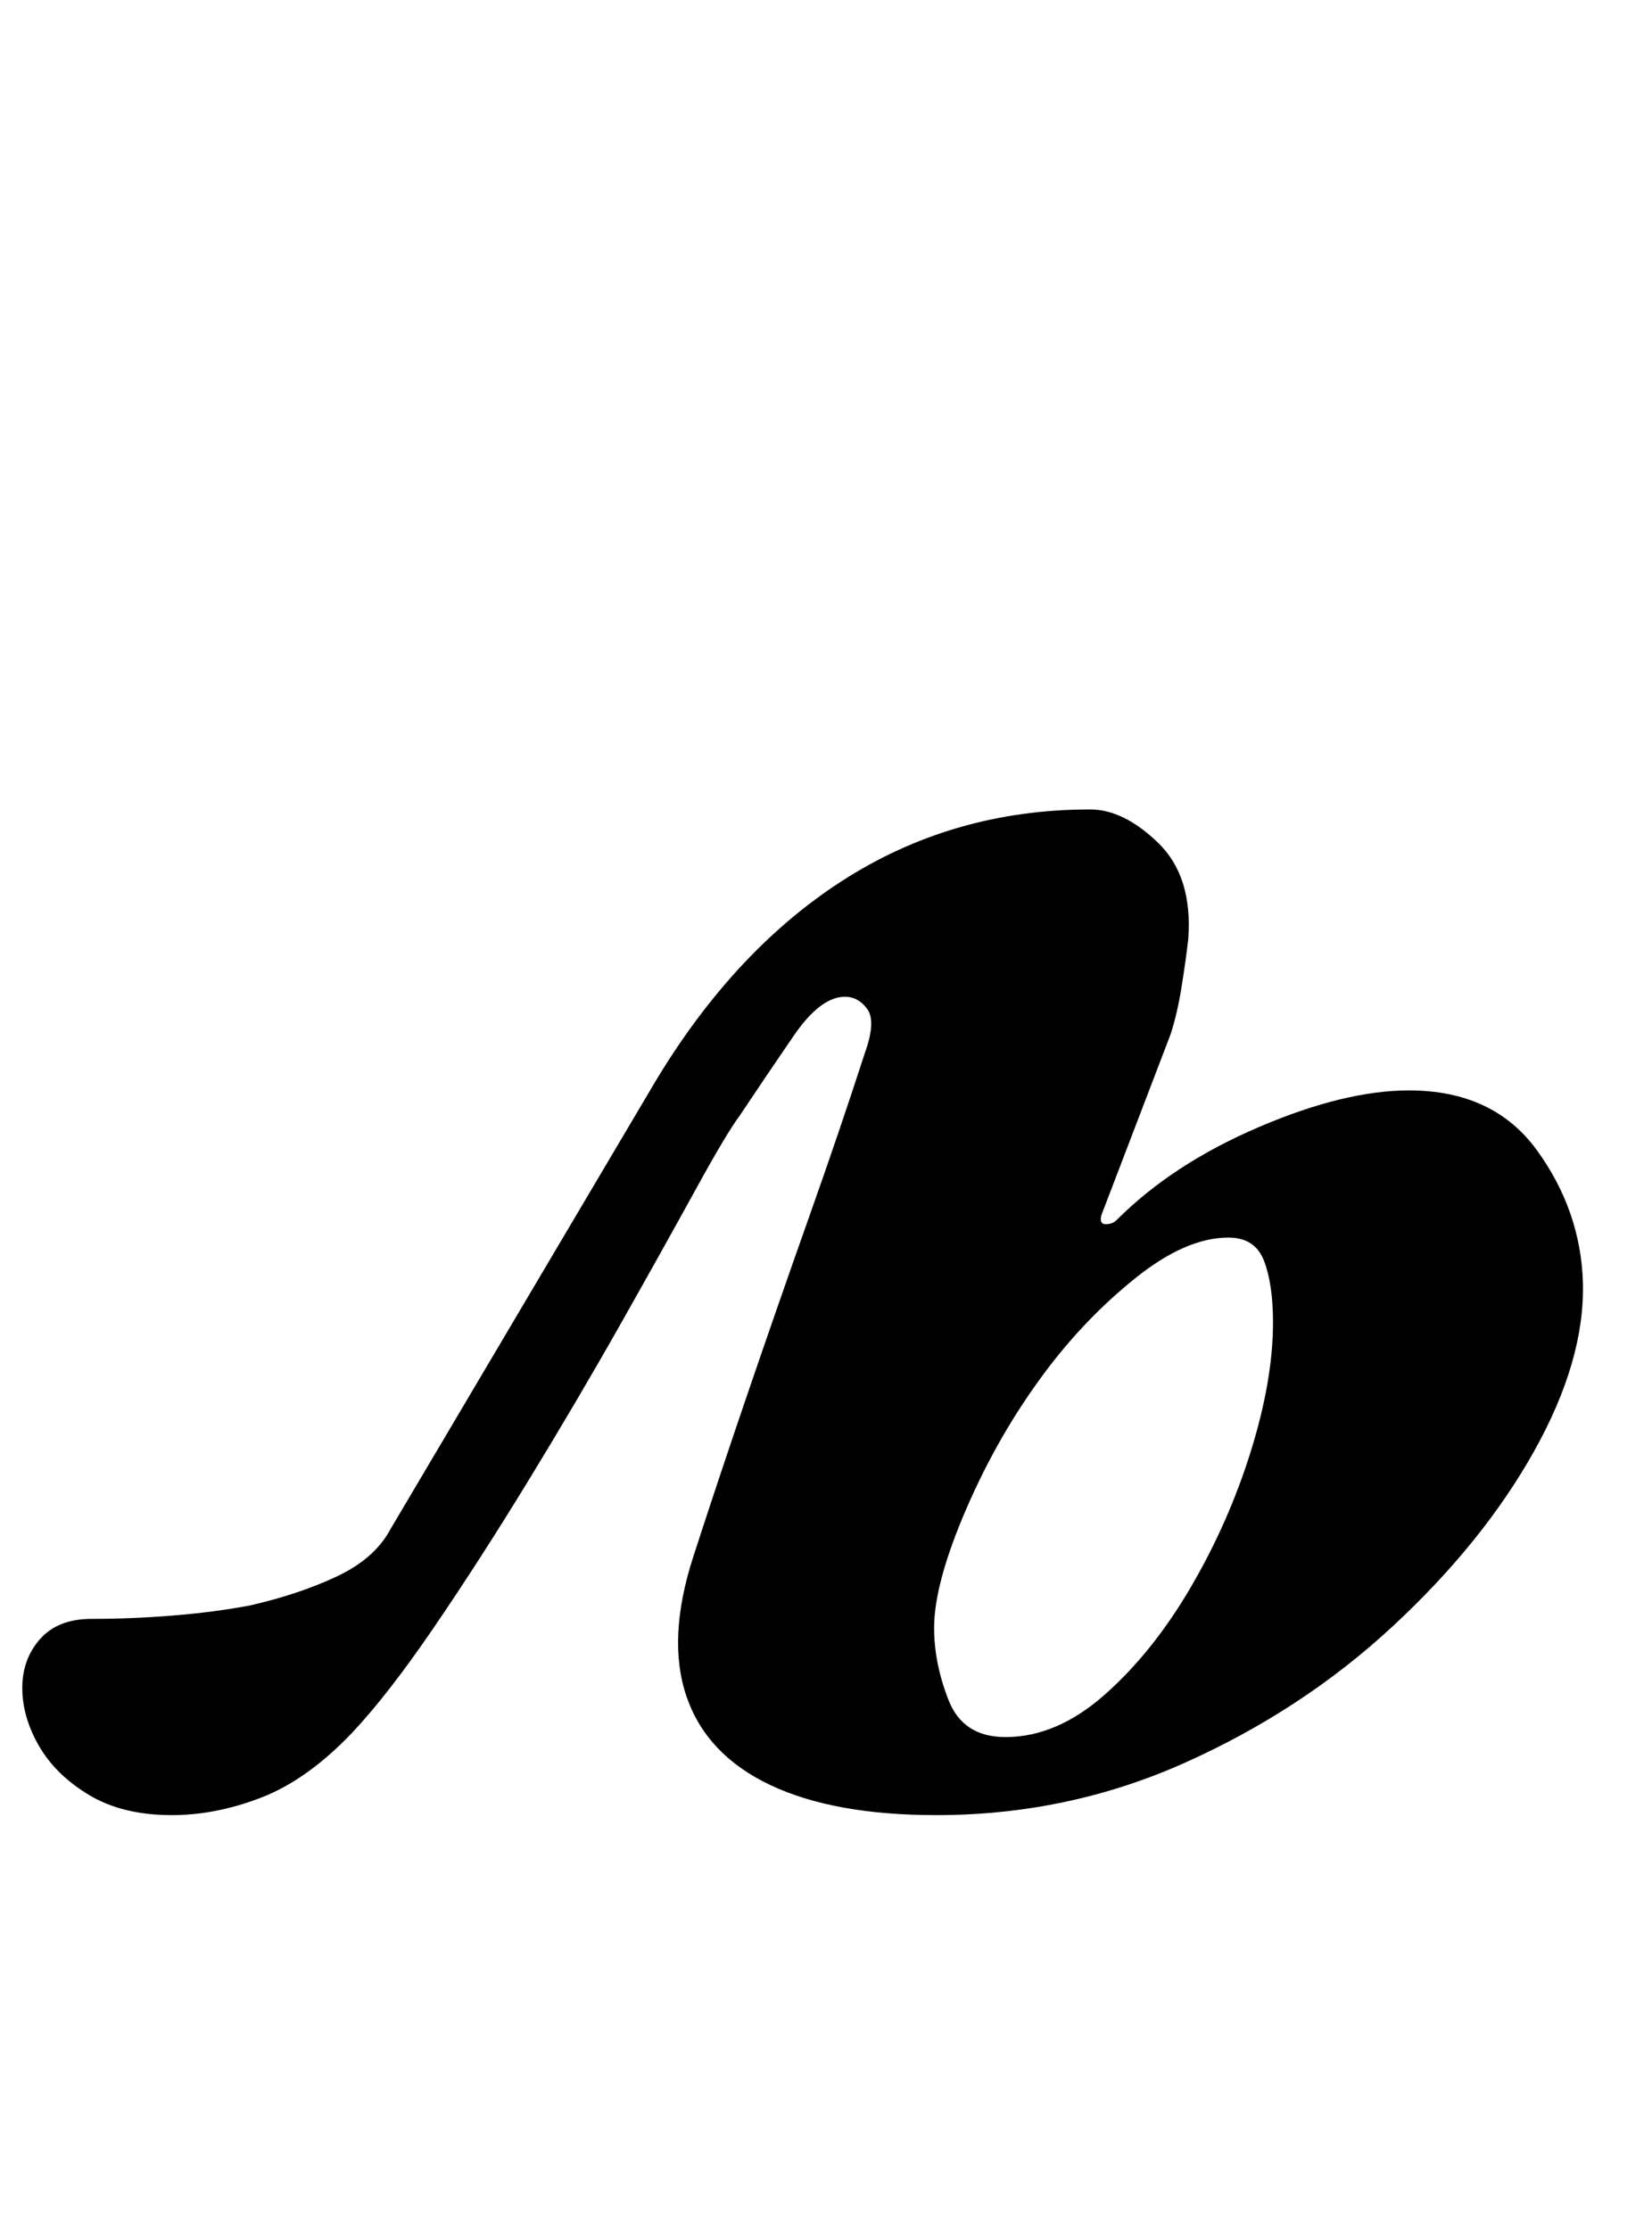 <?xml version="1.0" standalone="no"?>
<!DOCTYPE svg PUBLIC "-//W3C//DTD SVG 1.1//EN" "http://www.w3.org/Graphics/SVG/1.1/DTD/svg11.dtd" >
<svg xmlns="http://www.w3.org/2000/svg" xmlns:xlink="http://www.w3.org/1999/xlink" version="1.1" viewBox="-61 0 741 1000">
  <g transform="matrix(1 0 0 -1 0 800)">
   <path fill="currentColor"
d="M16 -14q-22 0 -37 9t-22.5 22t-7.5 26t8 22t23 9q18 0 36.5 1.5t34.5 4.5q22 5 39 13t24 21l116 196q36 62 86 94.5t112 32.5q15 0 30.5 -15t13.5 -43q-1 -9 -3 -21.5t-5 -21.5l-31 -81q-1 -4 2 -4t5 2q25 25 63.5 41.5t67.5 16.5q38 0 57.5 -27t20.5 -59q1 -35 -22 -76
t-63.5 -78.5t-93 -61t-111.5 -23.5q-46 0 -74.5 13.5t-37.5 39.5t3 63q11 34 24.5 73.5t27.5 79t25 73.5q5 14 1 19.5t-10 5.5q-11 0 -23 -17.5t-24 -35.5q-6 -8 -20 -33.5t-33.5 -60t-41.5 -70.5t-42.5 -66t-36.5 -47q-20 -21 -40.5 -29t-40.5 -8zM390 21q23 0 44.5 19
t38.5 48t27 61t10 58q0 17 -4 27.5t-16 10.5q-19 0 -41.5 -18t-40.5 -42q-21 -28 -35.5 -61.5t-14.5 -53.5q0 -16 6.5 -32.5t25.5 -16.5z" />
  </g>

</svg>
